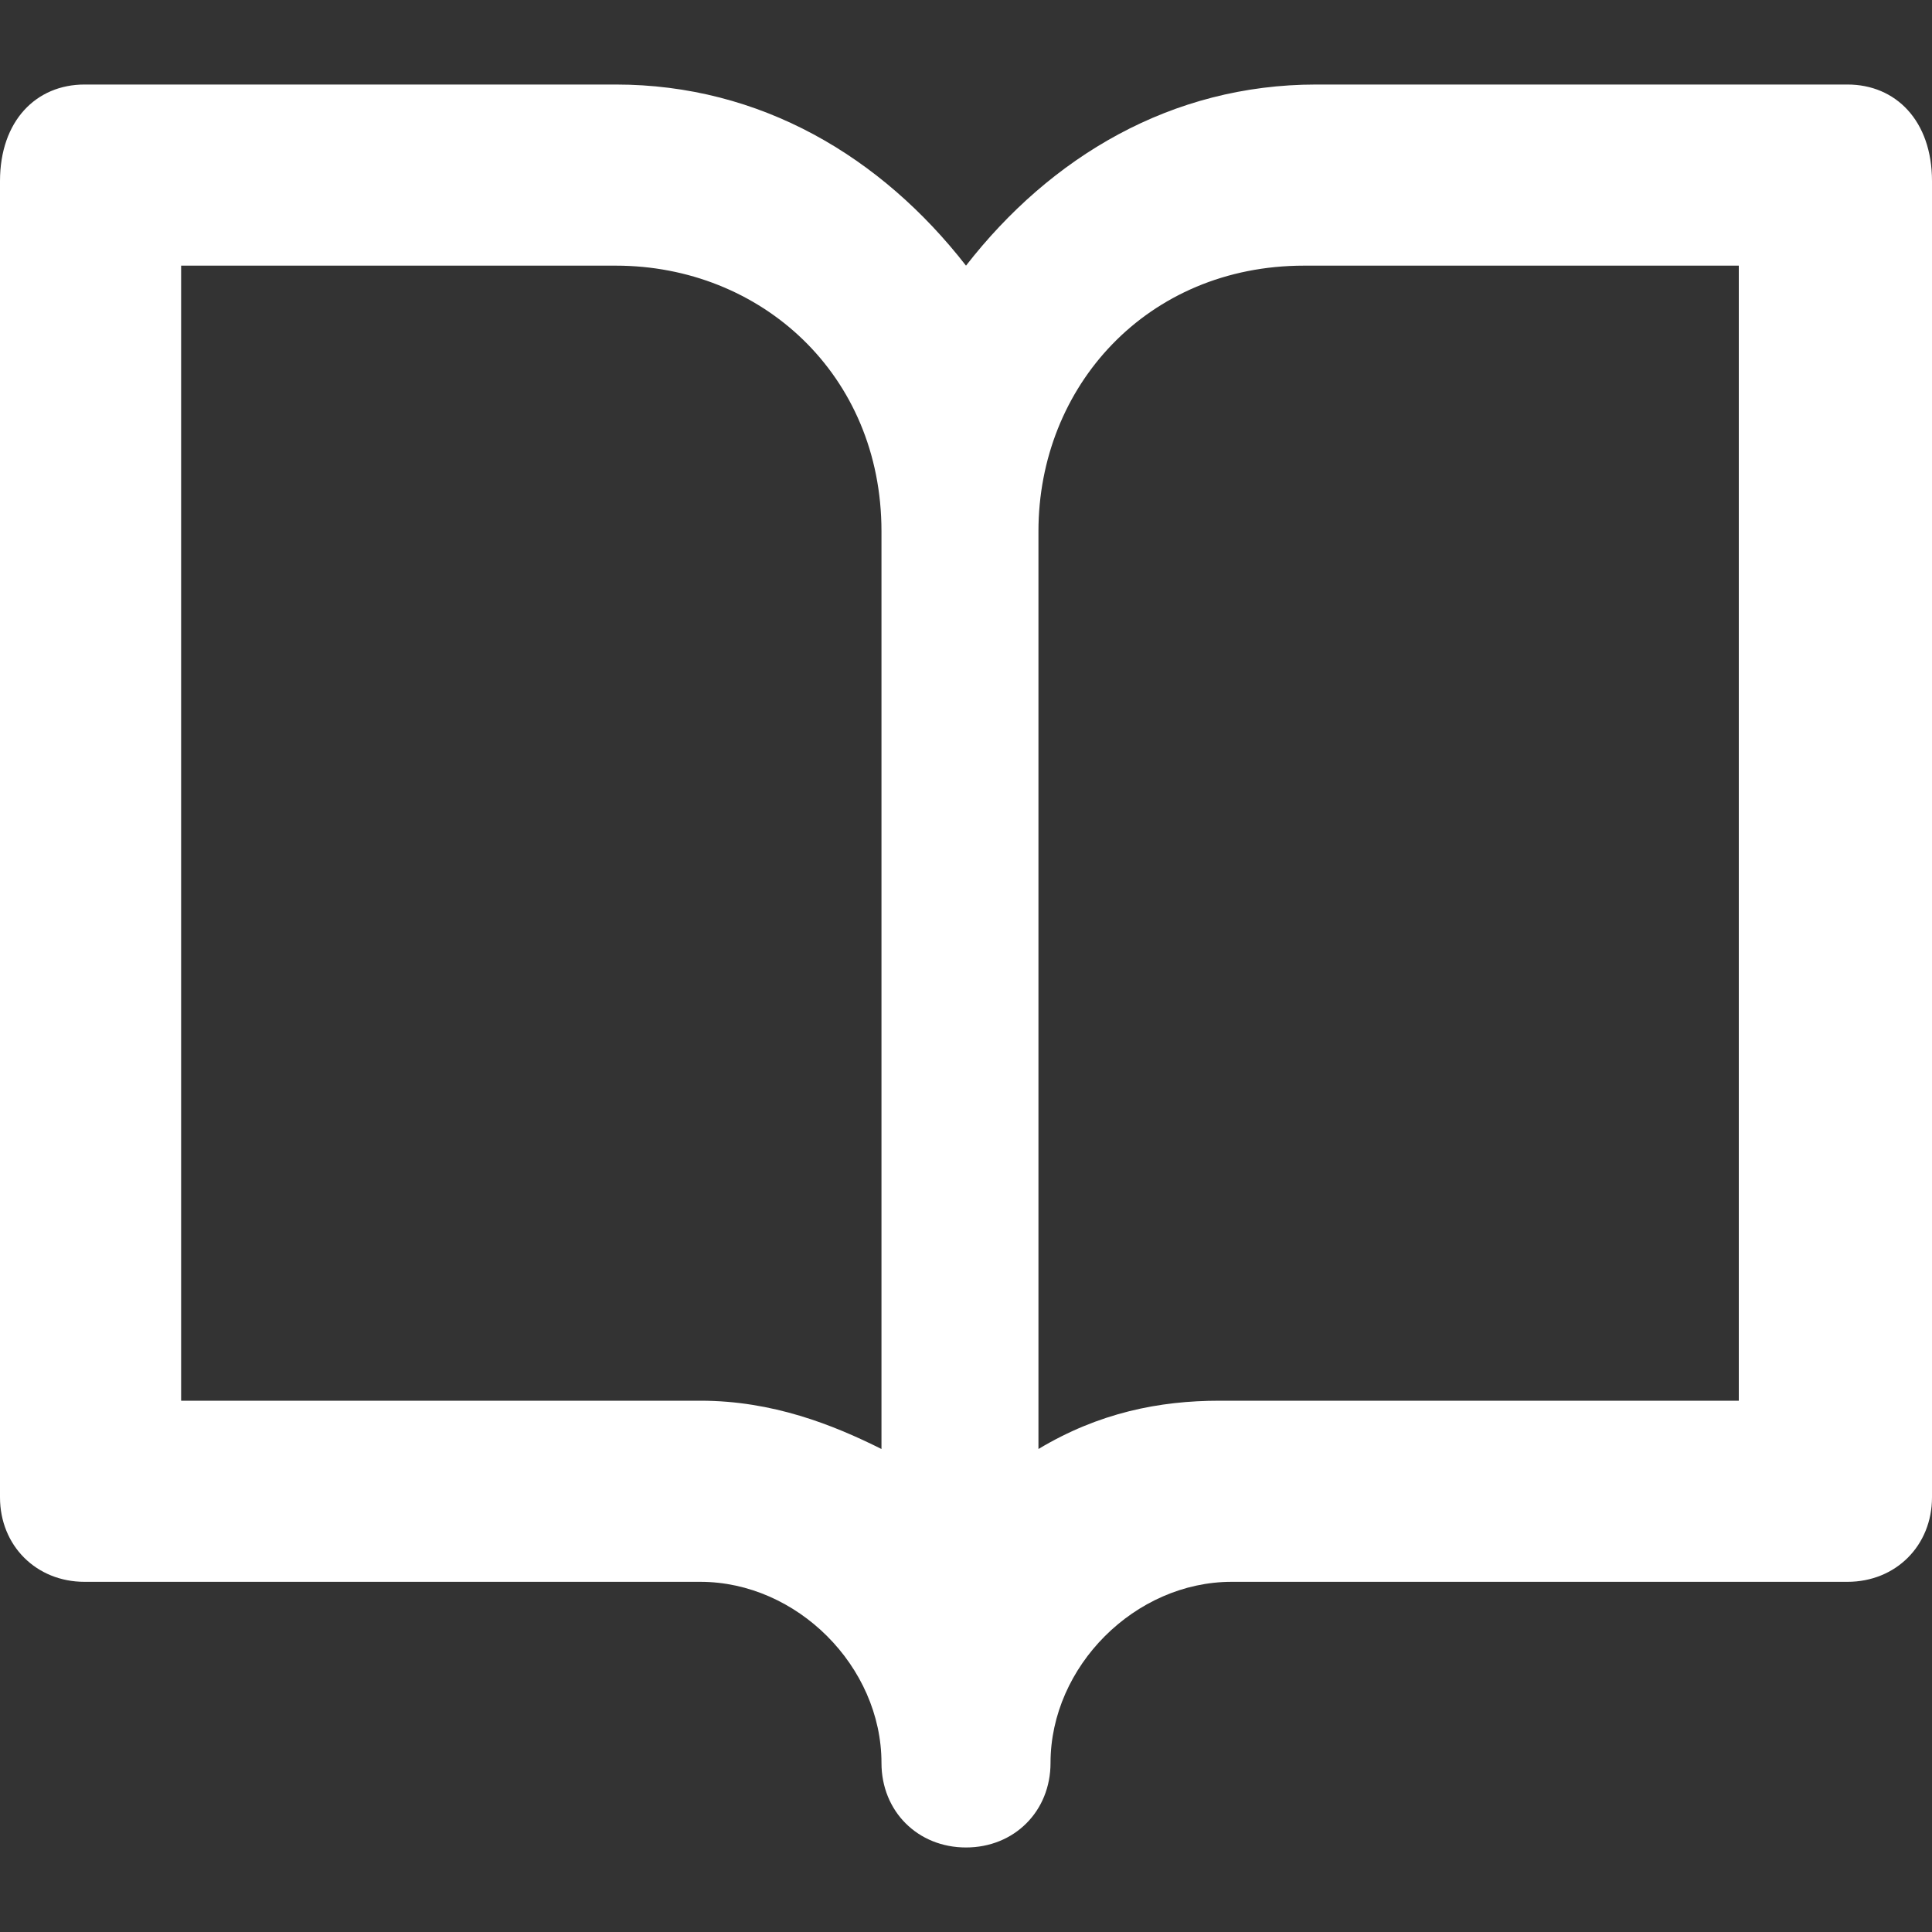 <?xml version="1.0" encoding="utf-8"?>
<!-- Generator: Adobe Illustrator 22.0.0, SVG Export Plug-In . SVG Version: 6.00 Build 0)  -->
<svg version="1.1" id="Layer_1" xmlns="http://www.w3.org/2000/svg" xmlns:xlink="http://www.w3.org/1999/xlink" x="0px" y="0px"
	 viewBox="0 0 16 16" style="enable-background:new 0 0 16 16;" xml:space="preserve">
<rect x="0" y="0" width="16" height="16" fill="#333333" stroke="none"/>
<style type="text/css">
	.st0{fill:#FFFFFF;}
</style>
<path class="st0" d="M15.3,0.7h-4.4C9.7,0.7,8.7,1.3,8,2.2C7.3,1.3,6.3,0.7,5.1,0.7H0.7C0.3,0.7,0,1,0,1.5v10.9
	c0,0.4,0.3,0.7,0.7,0.7h5.1c0.8,0,1.5,0.7,1.5,1.5c0,0.4,0.3,0.7,0.7,0.7c0.4,0,0.7-0.3,0.7-0.7c0-0.8,0.7-1.5,1.5-1.5h5.1
	c0.4,0,0.7-0.3,0.7-0.7V1.5C16,1,15.7,0.7,15.3,0.7z M7.3,12c-0.4-0.2-0.9-0.4-1.5-0.4H1.5V2.2h3.6c1.2,0,2.2,0.9,2.2,2.2V12z
	 M14.5,11.6h-4.4c-0.5,0-1,0.1-1.5,0.4V4.4c0-1.2,0.9-2.2,2.2-2.2h3.6V11.6z"/>
</svg>
